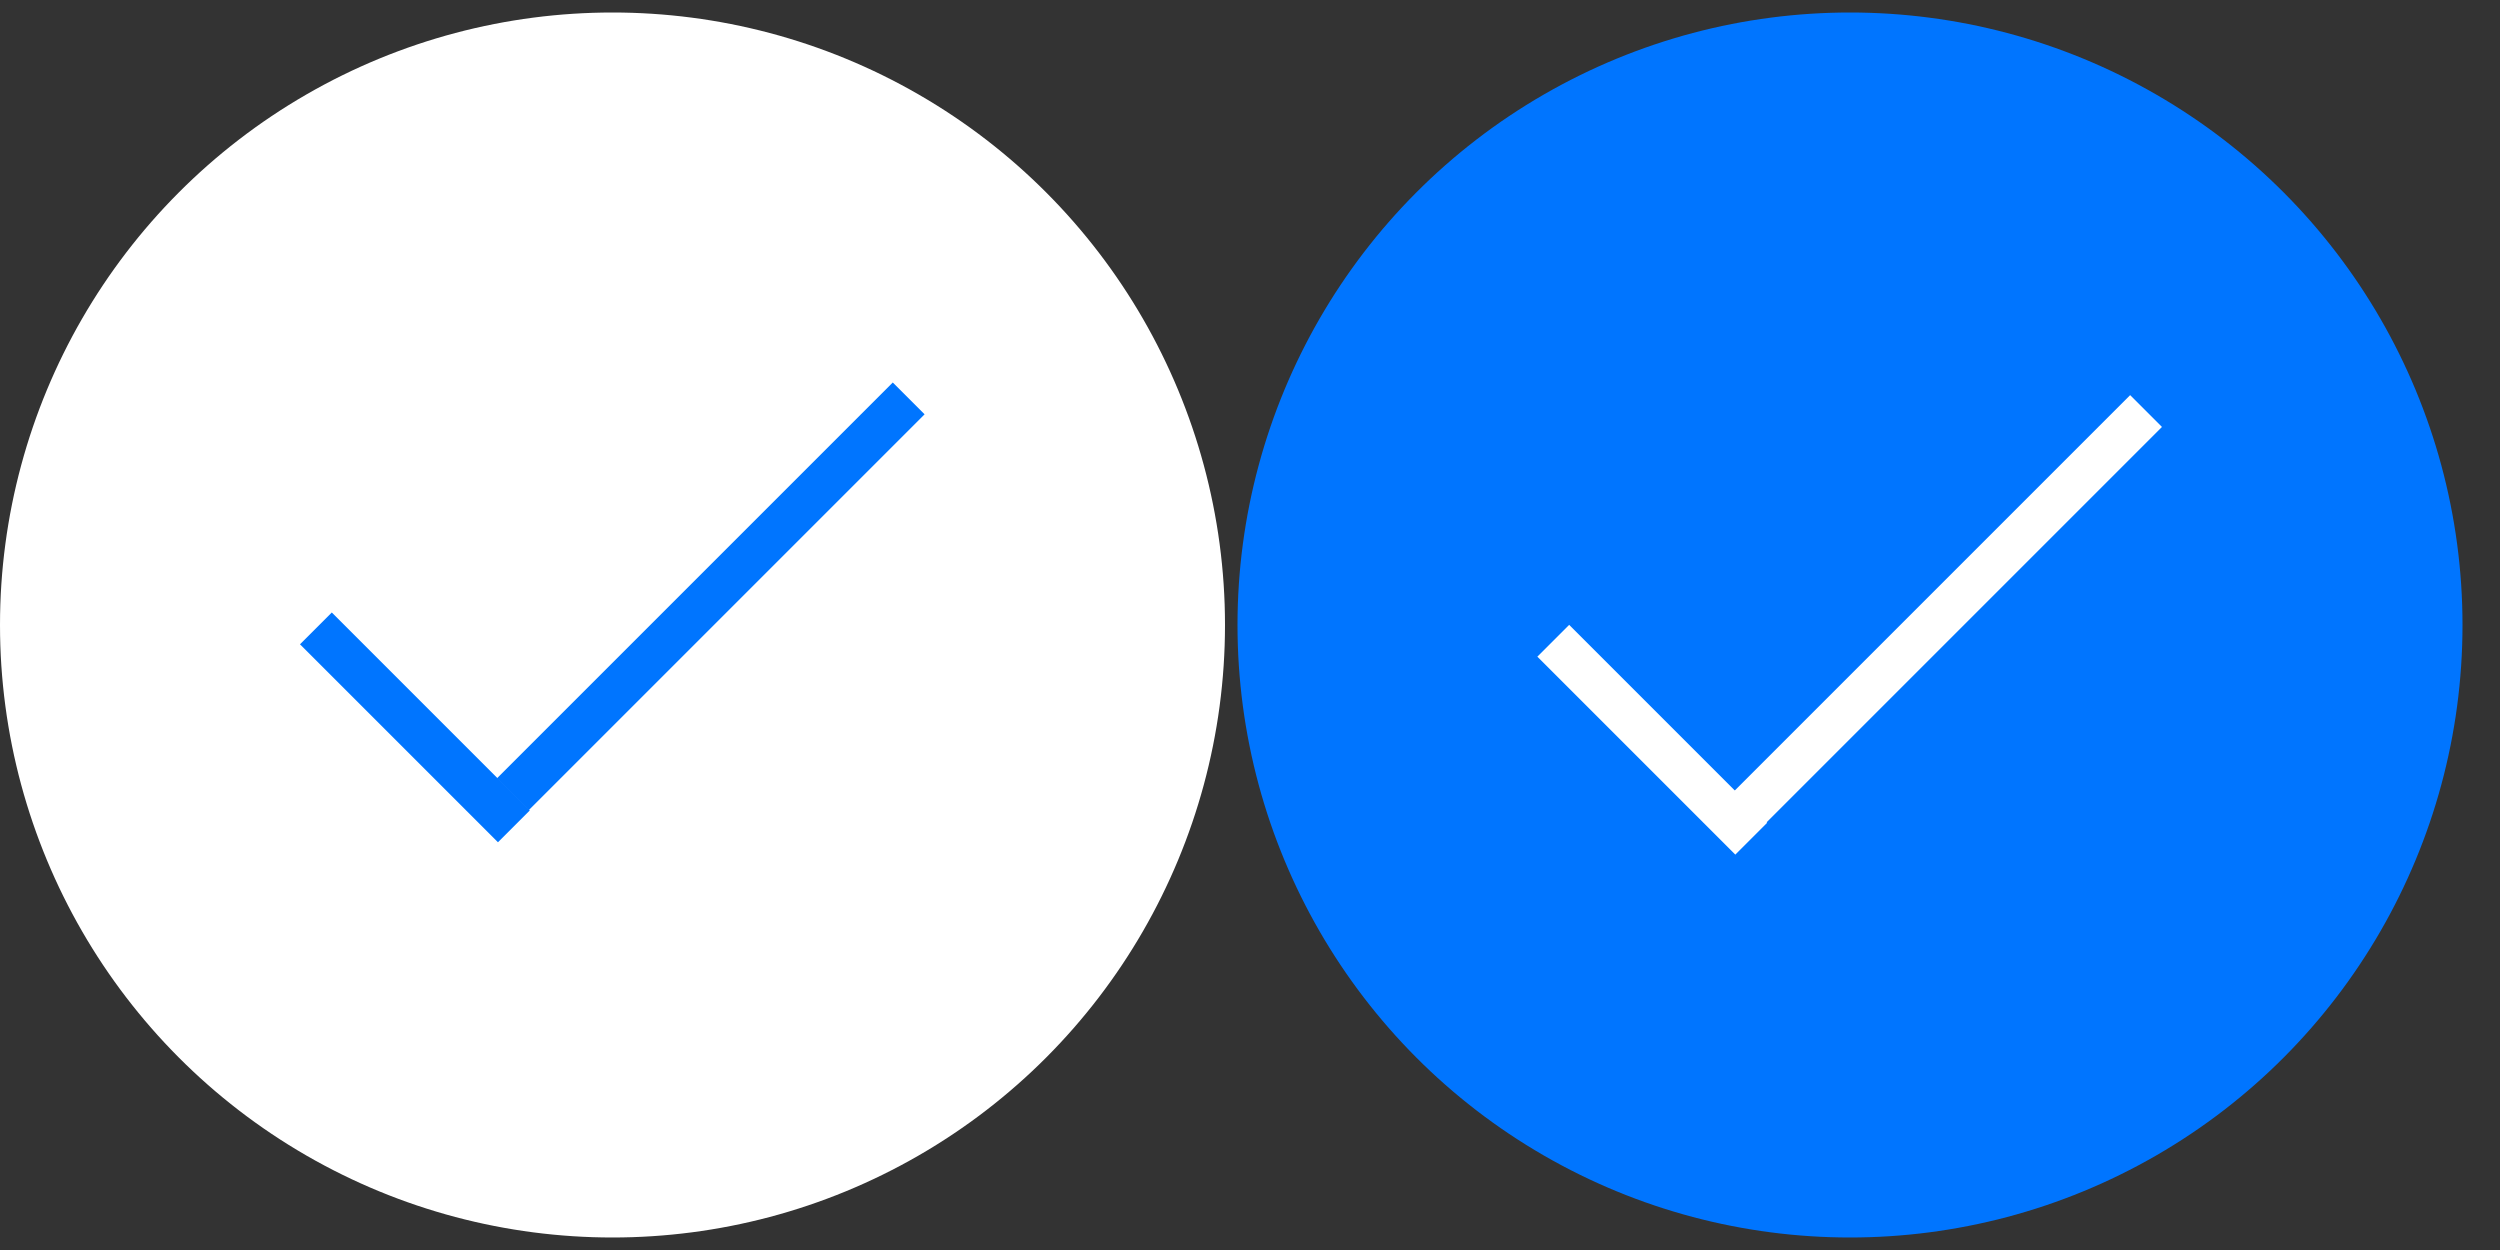 <?xml version="1.0" encoding="utf-8"?>
<!-- Generator: Adobe Illustrator 19.0.0, SVG Export Plug-In . SVG Version: 6.00 Build 0)  -->
<svg version="1.1" id="Layer_1" xmlns="http://www.w3.org/2000/svg" xmlns:xlink="http://www.w3.org/1999/xlink" x="0px" y="0px"
	 width="200px" height="100px" viewBox="0 100 200 100" style="enable-background:new 0 100 200 100;" xml:space="preserve">
<rect x="0" y="100" width="200" height="100" fill="#333333" stroke="none"/>
<style type="text/css">
	.st0{fill:#FFFFFF;}
	.st1{fill:#0075FF;}
</style>
<circle id="XMLID_10_" class="st0" cx="49" cy="150" r="49"/>
<g id="XMLID_3_">
	
		<rect id="XMLID_1_" x="34.5" y="145.9" transform="matrix(0.707 -0.707 0.707 0.707 -87.795 83.514)" class="st1" width="44.8" height="3.6"/>
	
		<rect id="XMLID_2_" x="22" y="156.4" transform="matrix(0.707 0.707 -0.707 0.707 121.565 22.87)" class="st1" width="22.4" height="3.6"/>
</g>
<circle id="XMLID_7_" class="st1" cx="148" cy="150" r="49"/>
<g id="XMLID_4_">
	
		<rect id="XMLID_6_" x="133.5" y="146.9" transform="matrix(0.707 -0.707 0.707 0.707 -59.505 153.81)" class="st0" width="44.8" height="3.6"/>
	
		<rect id="XMLID_5_" x="121" y="157.4" transform="matrix(0.707 0.707 -0.707 0.707 151.268 -46.841)" class="st0" width="22.4" height="3.6"/>
</g>
</svg>
